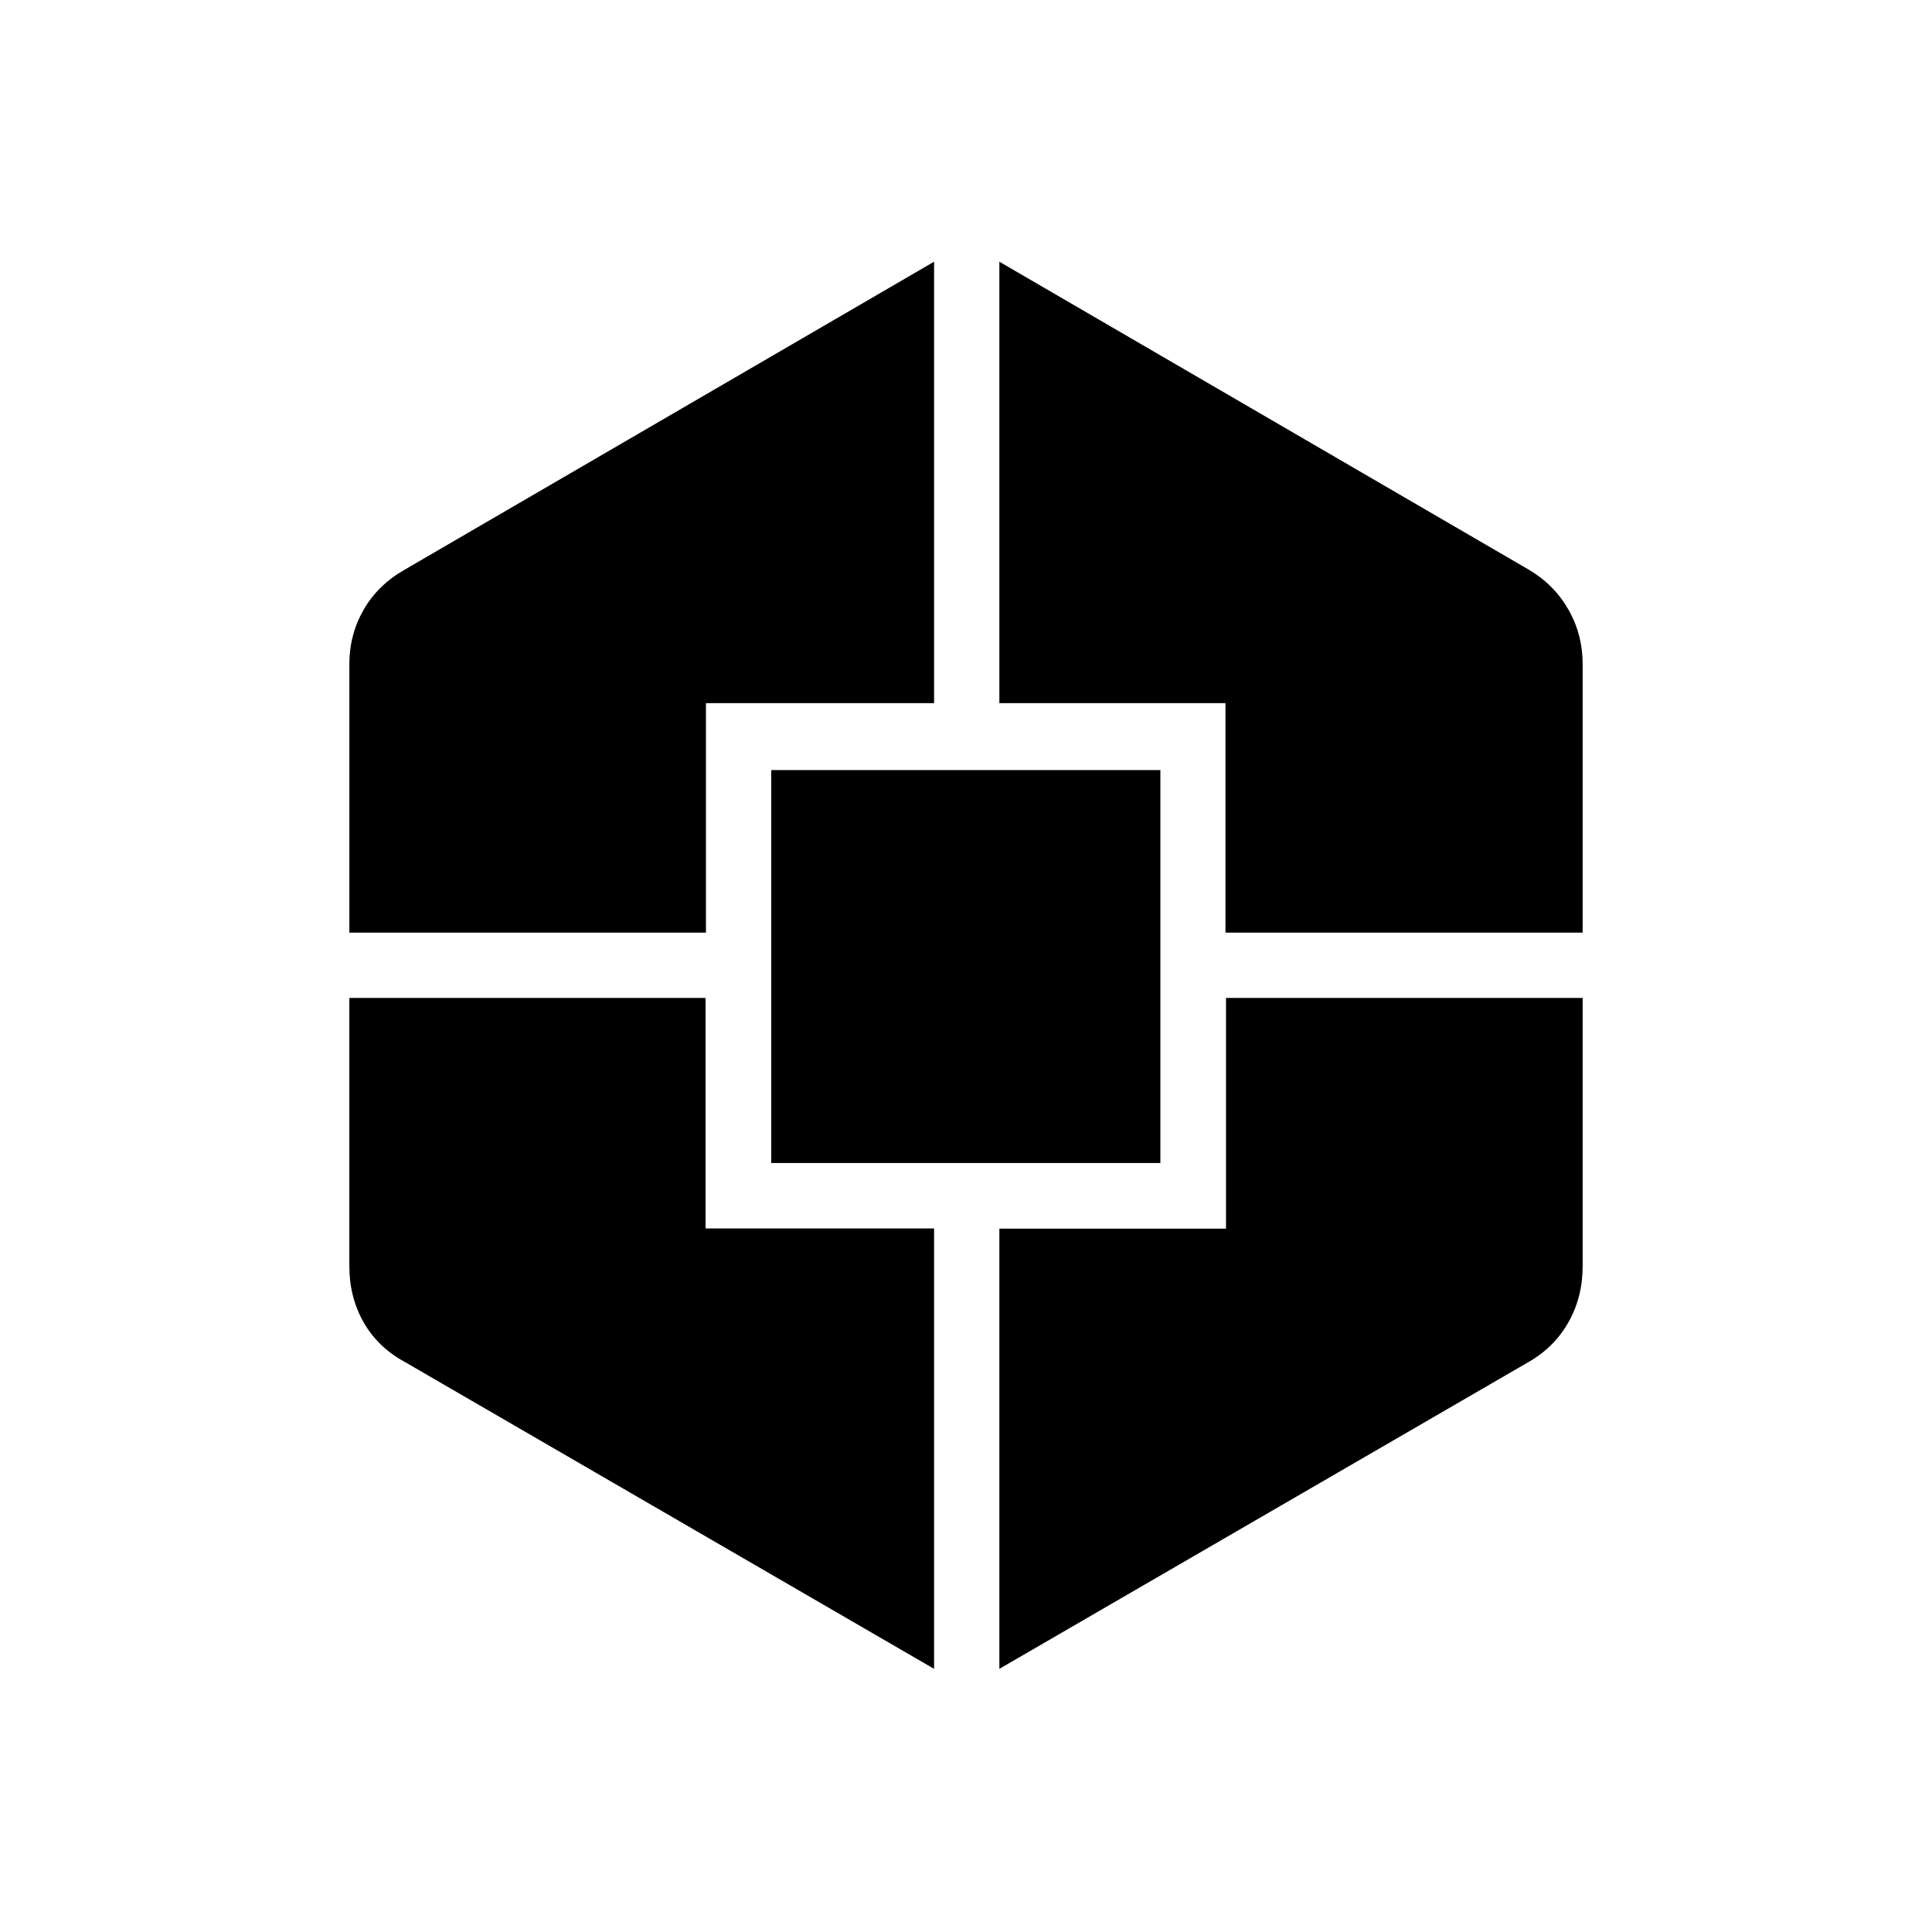 <svg xmlns="http://www.w3.org/2000/svg" height="40" viewBox="0 -960 960 960" width="40"><path d="m464.14-130.76-263.2-152.61q-13.24-7.22-20.29-19.66-7.06-12.44-7.06-27.73v-133.38h177v114.54h113.55v218.84ZM173.59-496.58v-133.38q0-14.67 7.06-27 7.05-12.33 20.29-19.89l263.2-153.11v219.34H350.78v114.04H173.59ZM383.22-382.1v-195.25h193.36v195.25H383.22Zm113.36 251.34V-349.5H609.2v-114.64h177.21v133.38q0 15.32-7.07 27.79-7.07 12.47-19.68 19.67L496.58-130.76Zm112.35-365.82v-114.04H496.58v-219.34l263.08 153.04q12.59 7.41 19.67 19.81 7.08 12.4 7.08 27.15v133.38H608.93Z"/></svg>